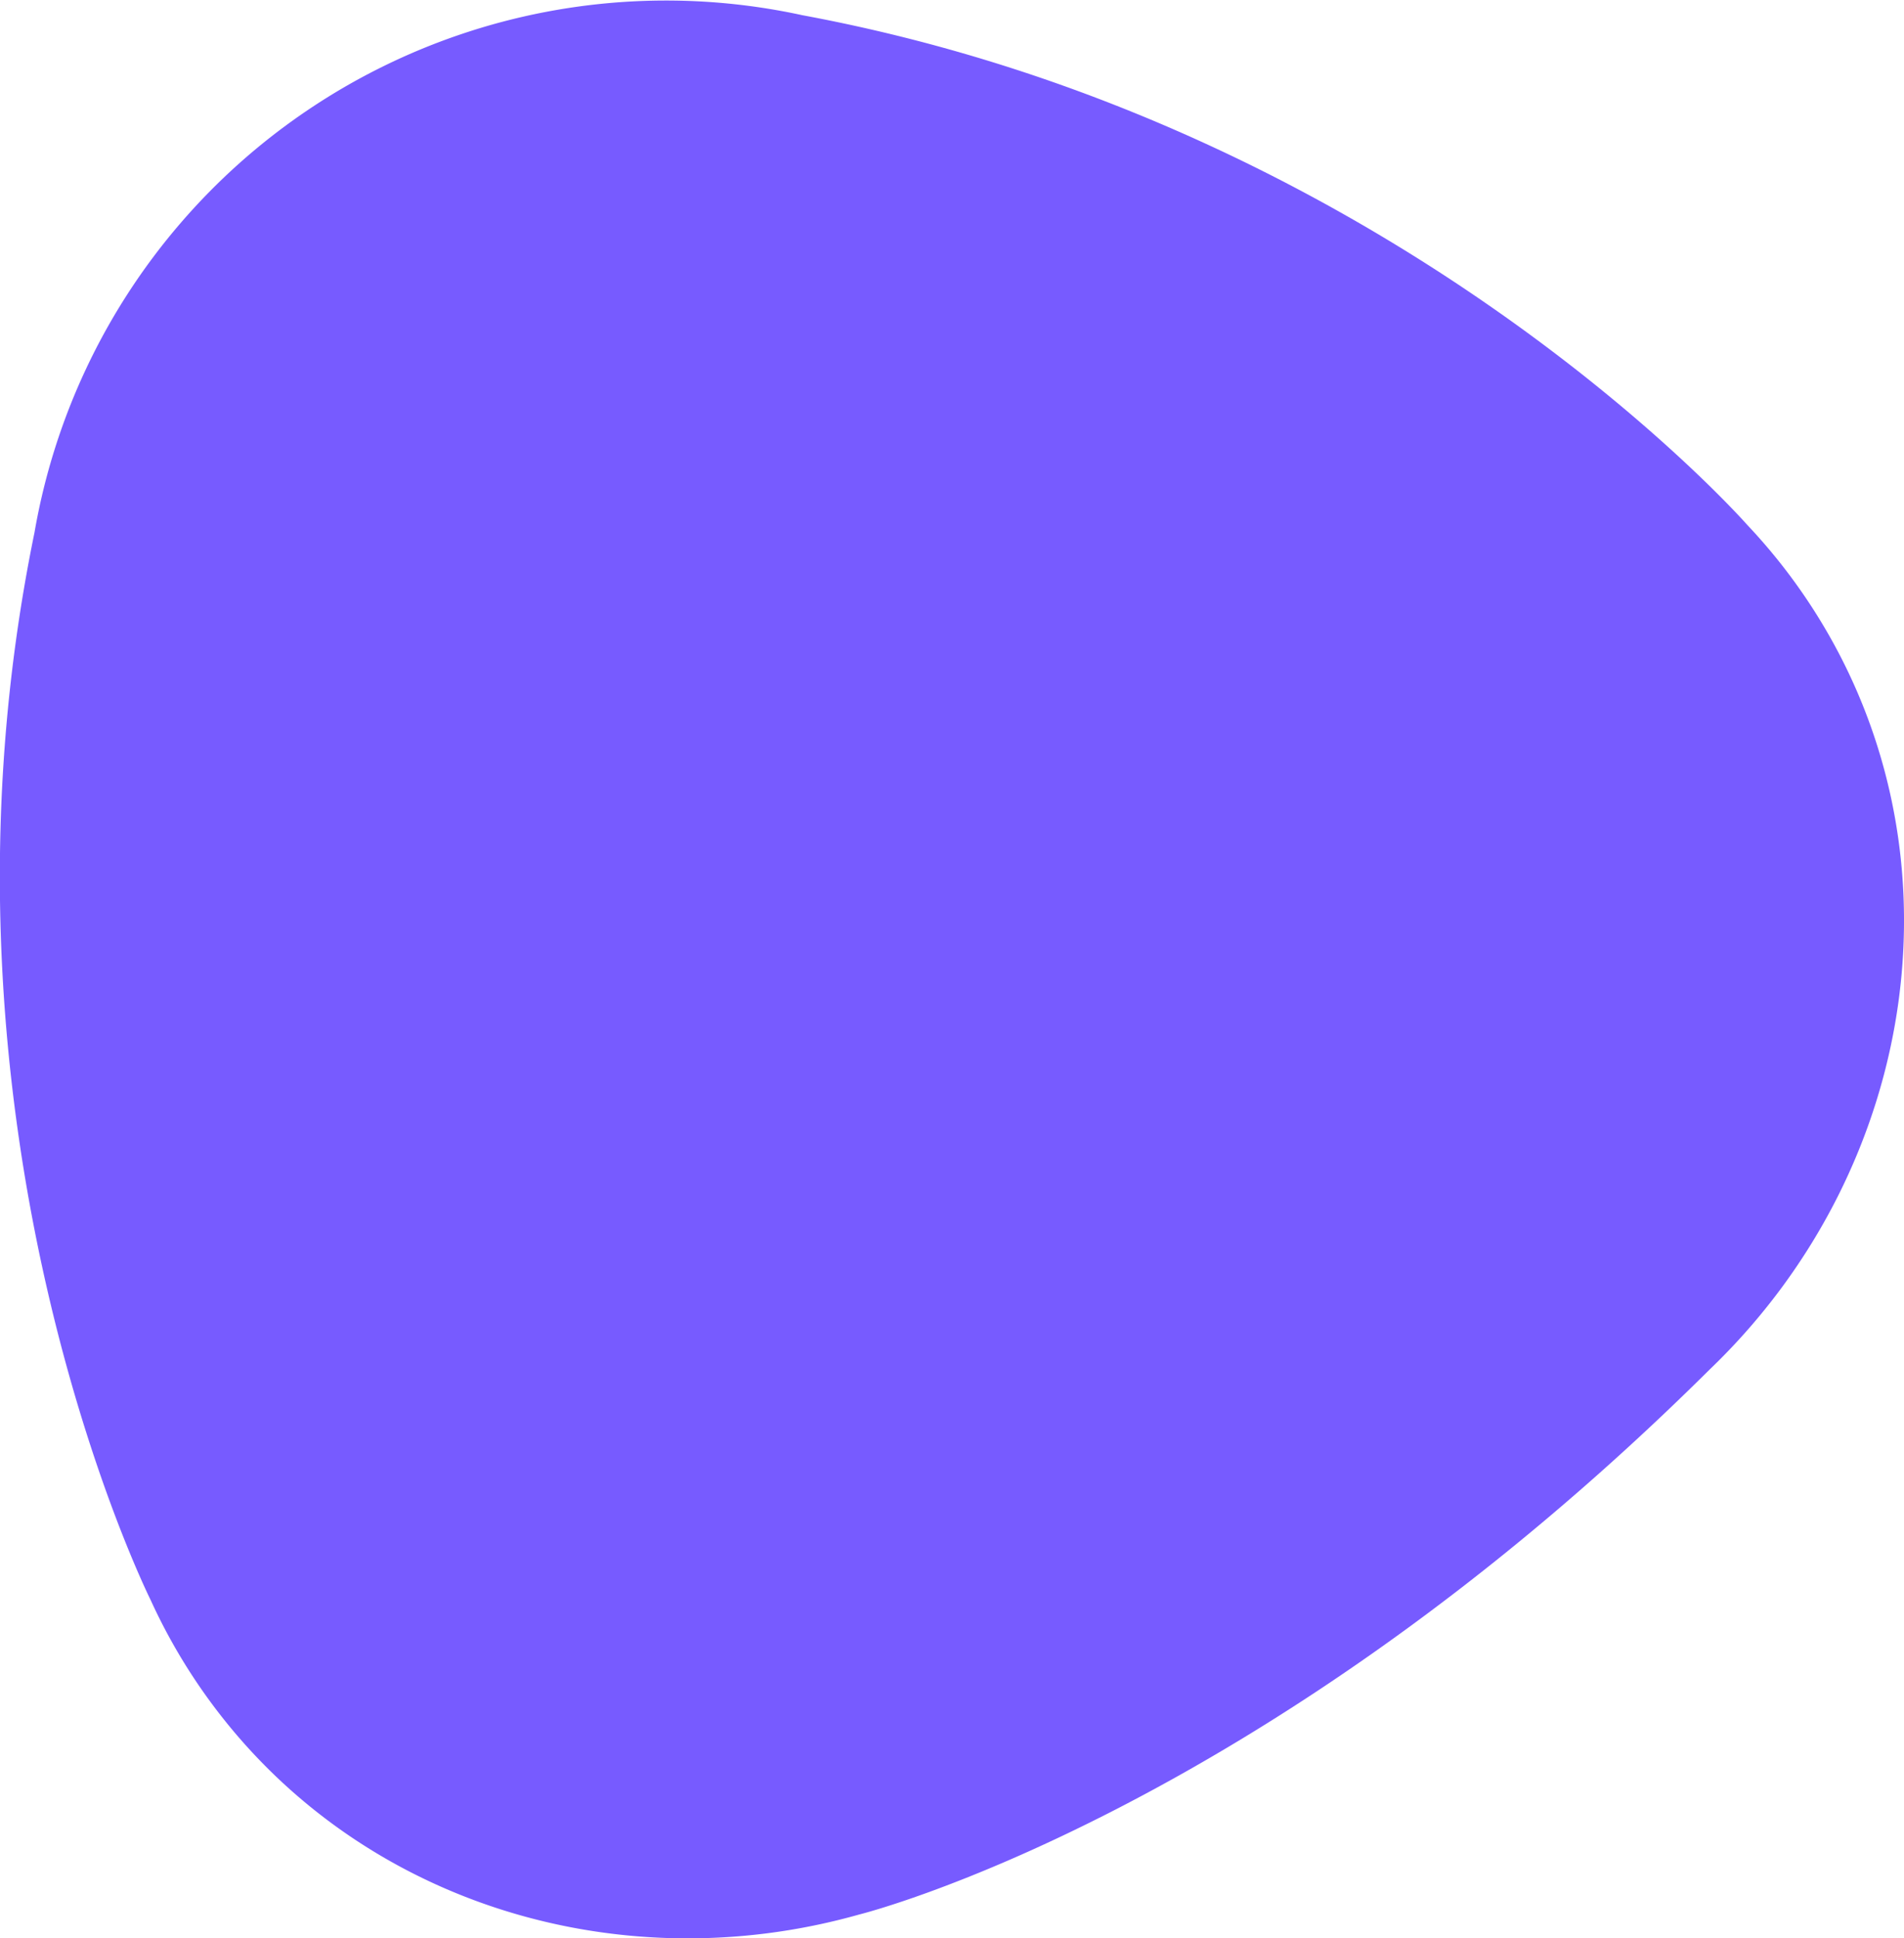 <svg
                  xmlns="http://www.w3.org/2000/svg"
                  xmlns:xlink="http://www.w3.org/1999/xlink"
                  viewBox="0 0 276.1 281.01"
                  class="shape shape-xxl drop-shadow"
                >
                  <defs>
                    <style>
                      .cls-1 {
                        opacity: 0.8;
                        fill: url(#linear-gradient);
                      }
                    </style>
                    <style>
                      .cls-1 {
                        fill: #53f;
                      }
                    </style>
                  </defs>
                  <title>Recurso 4</title>
                  <g id="layer_22" data-name="layer 2">
                    <g id="OBJECTS">
                      <path
                        class="cls-1"
                        d="M261.95,86.82a83.45,83.45,0,0,0-8.57-10.71l0,0s-50.84-57.89-137-73.9l0,0A92.94,92.94,0,0,0,5,77.21c-17.58,85.56,16.63,154.31,16.83,154.72a83.17,83.17,0,0,0,6.67,11.93c21.11,31.38,60.18,43.83,96.07,33.7,0,0,58.12-14.28,123.33-79h0C278.76,169,285.58,121.95,261.95,86.82Z"
                      />
                    </g>
                  </g>
                </svg>